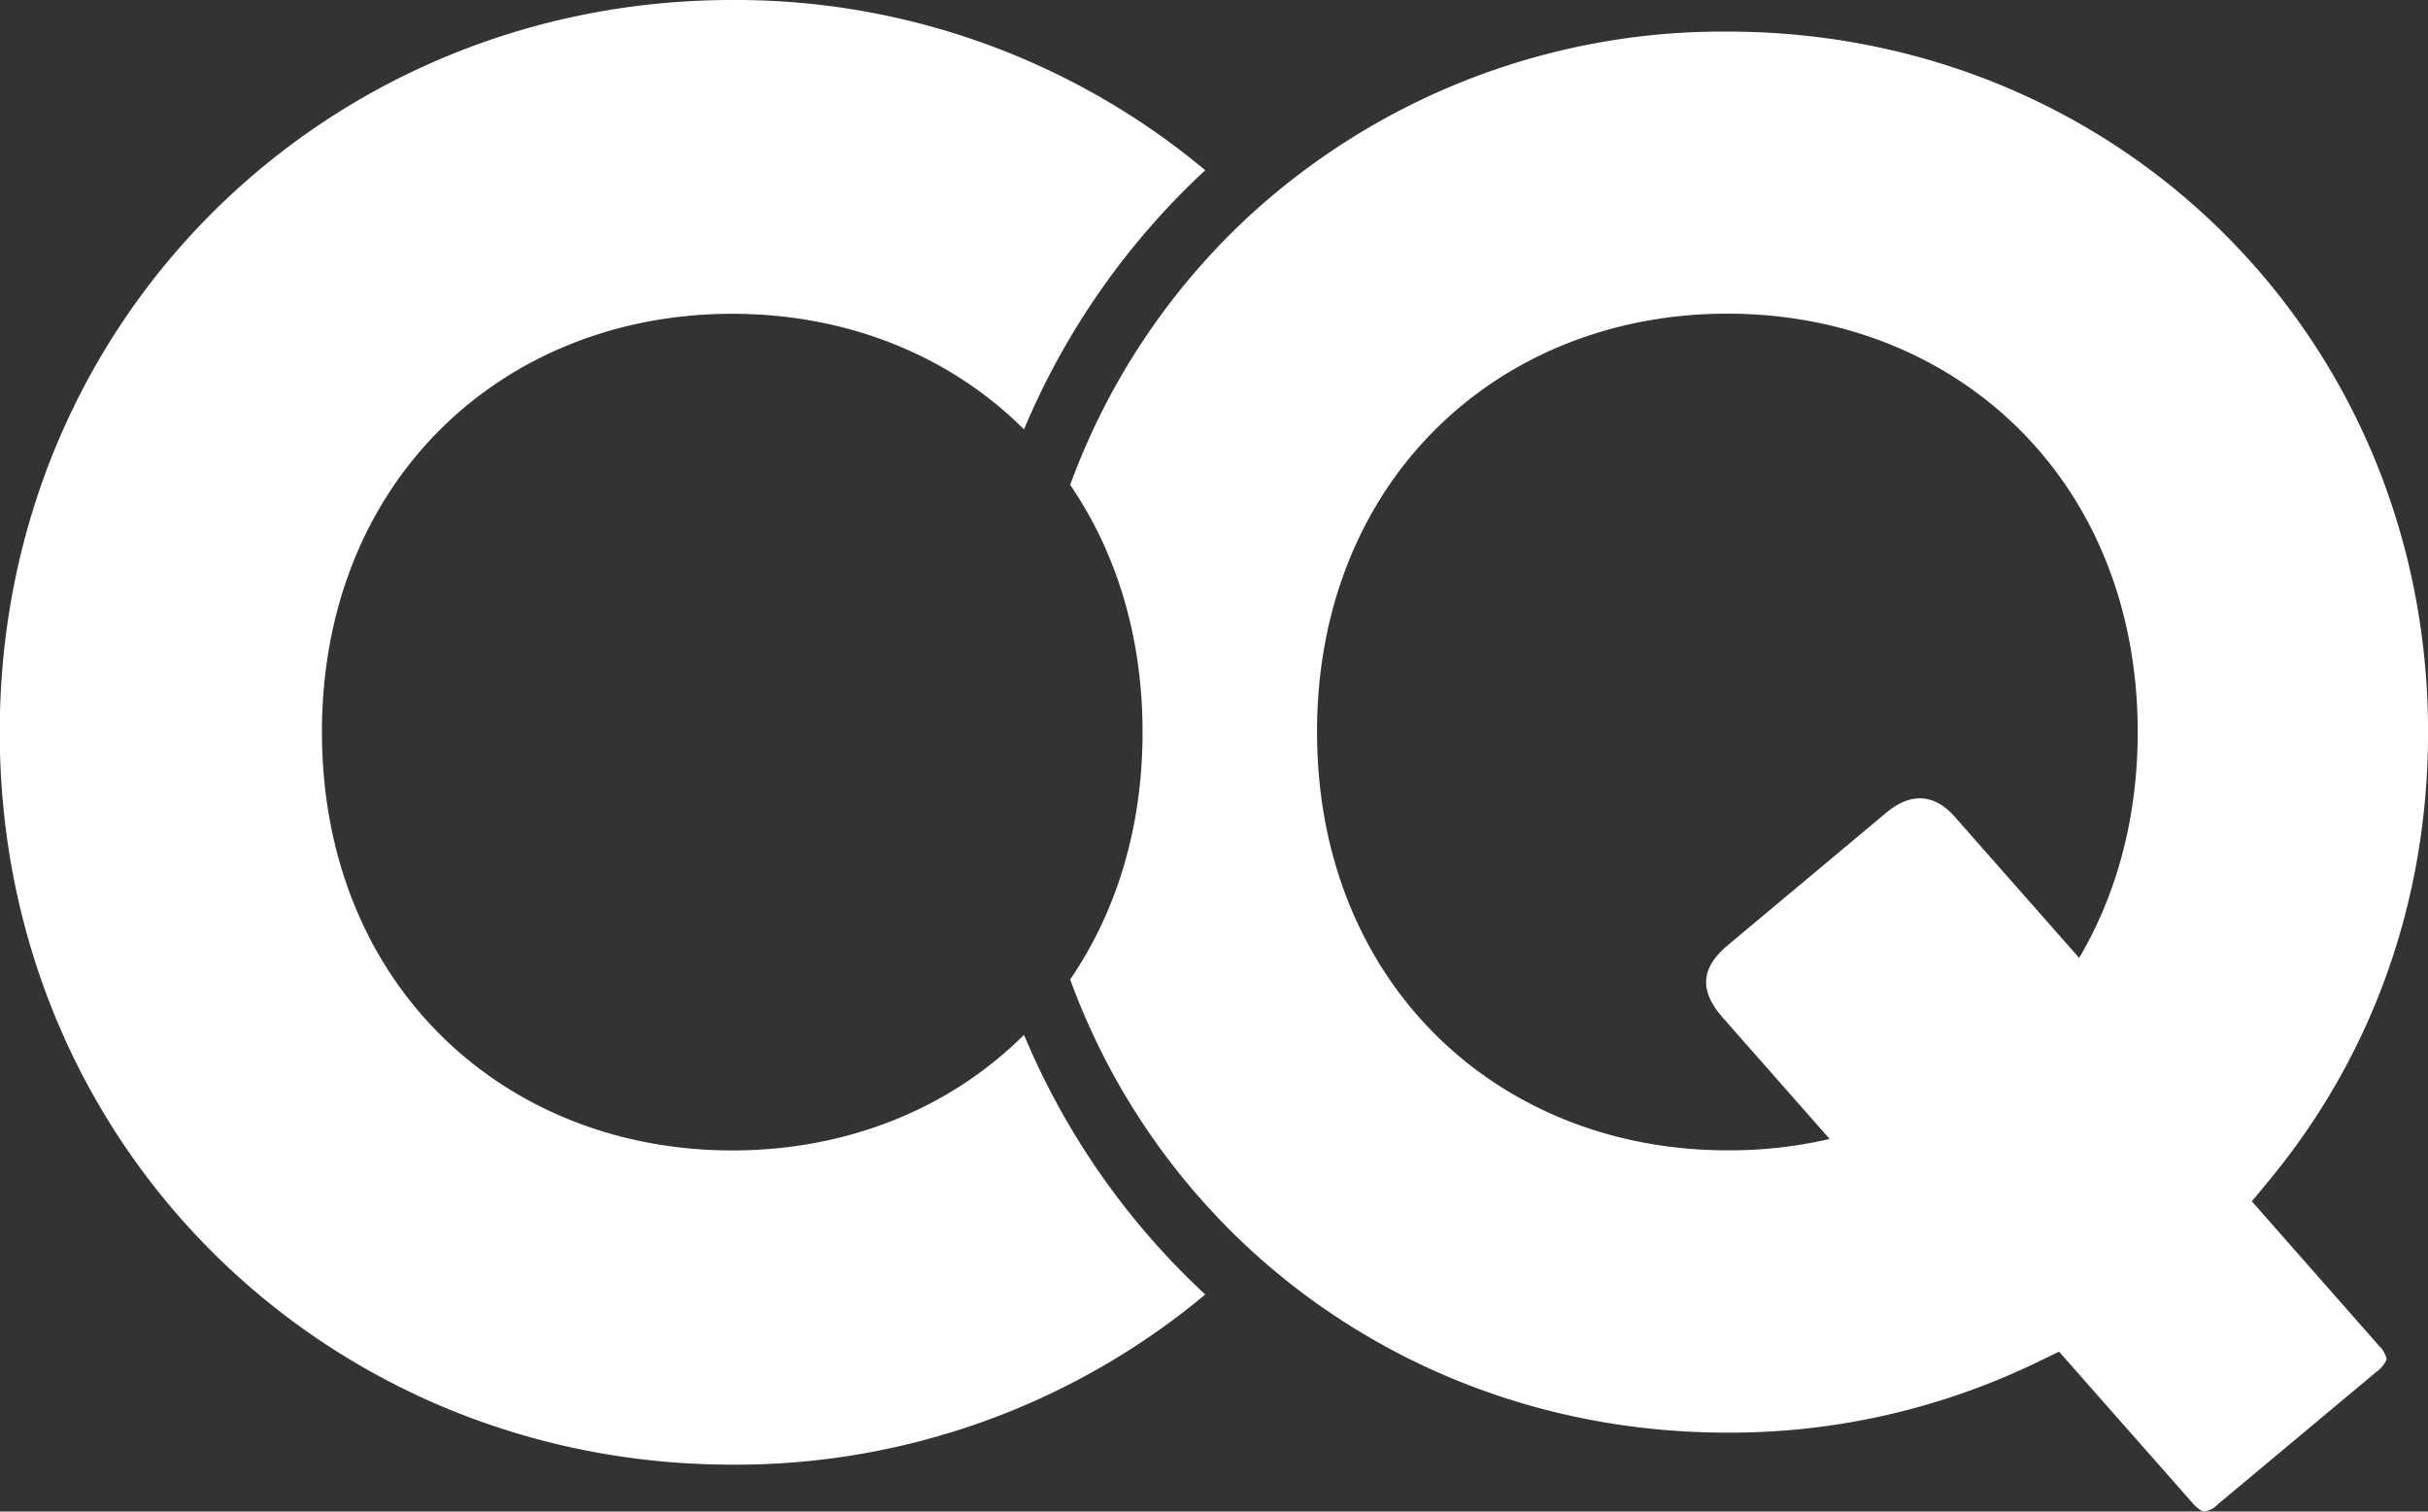 <svg id="Layer_1" data-name="Layer 1" xmlns="http://www.w3.org/2000/svg" viewBox="0 0 391.18 243.55"><rect x="0" y="0" width="391.18" height="243.55" fill="#333333" stroke="none"/><defs><style>.cls-1{fill:#fff;}</style></defs><path class="cls-1" d="M174.28,176.39c-11.9,11.87-28.48,18.63-47,18.63-36.95,0-66.11-26.9-66.11-67.41s29.16-67.4,66.11-67.4c18.54,0,35.12,6.76,47,18.63a120.31,120.31,0,0,1,29.2-41.76A118,118,0,0,0,127.26,9.65c-65.13,0-118,51.2-118,118s52.83,118,118,118a118,118,0,0,0,76.22-27.42A120.31,120.31,0,0,1,174.28,176.39Z" transform="translate(-9.3 -9.65)"/><path class="cls-1" d="M372.1,203.22l2.76-3.34c16.76-20.27,25.63-45.27,25.63-72.27,0-63.28-49.6-112.87-112.88-112.87A112.75,112.75,0,0,0,211.05,44a110.78,110.78,0,0,0-29.33,43.78c7.37,10.78,11.66,24.3,11.66,39.84s-4.29,29.07-11.66,39.85A110.72,110.72,0,0,0,211,211.24c20,18.25,46.76,29.25,76.57,29.25a113.66,113.66,0,0,0,50-11.37l3.47-1.68,21.31,24.17c1,1.15,1.67,1.56,2.05,1.59a3.58,3.58,0,0,0,2.18-1.13l25.63-21.41a4.6,4.6,0,0,0,1.61-2,4.26,4.26,0,0,0-1.22-2.15ZM344.28,164l-19.74-22.4c-3.24-3.89-7.12-4.53-11.34-1L287.61,162c-4.22,3.56-4.54,7.13-1,11.34l17.47,19.83A71.18,71.18,0,0,1,287.61,195c-20.61,0-38.79-8.37-50.85-22.8-9.55-11.44-15.27-26.69-15.27-44.61s5.72-33.16,15.27-44.6c12.06-14.43,30.24-22.8,50.85-22.8,36.93,0,66.1,26.9,66.1,67.4C353.71,141.51,350.28,153.8,344.28,164Z" transform="translate(-9.3 -9.65)"/></svg>